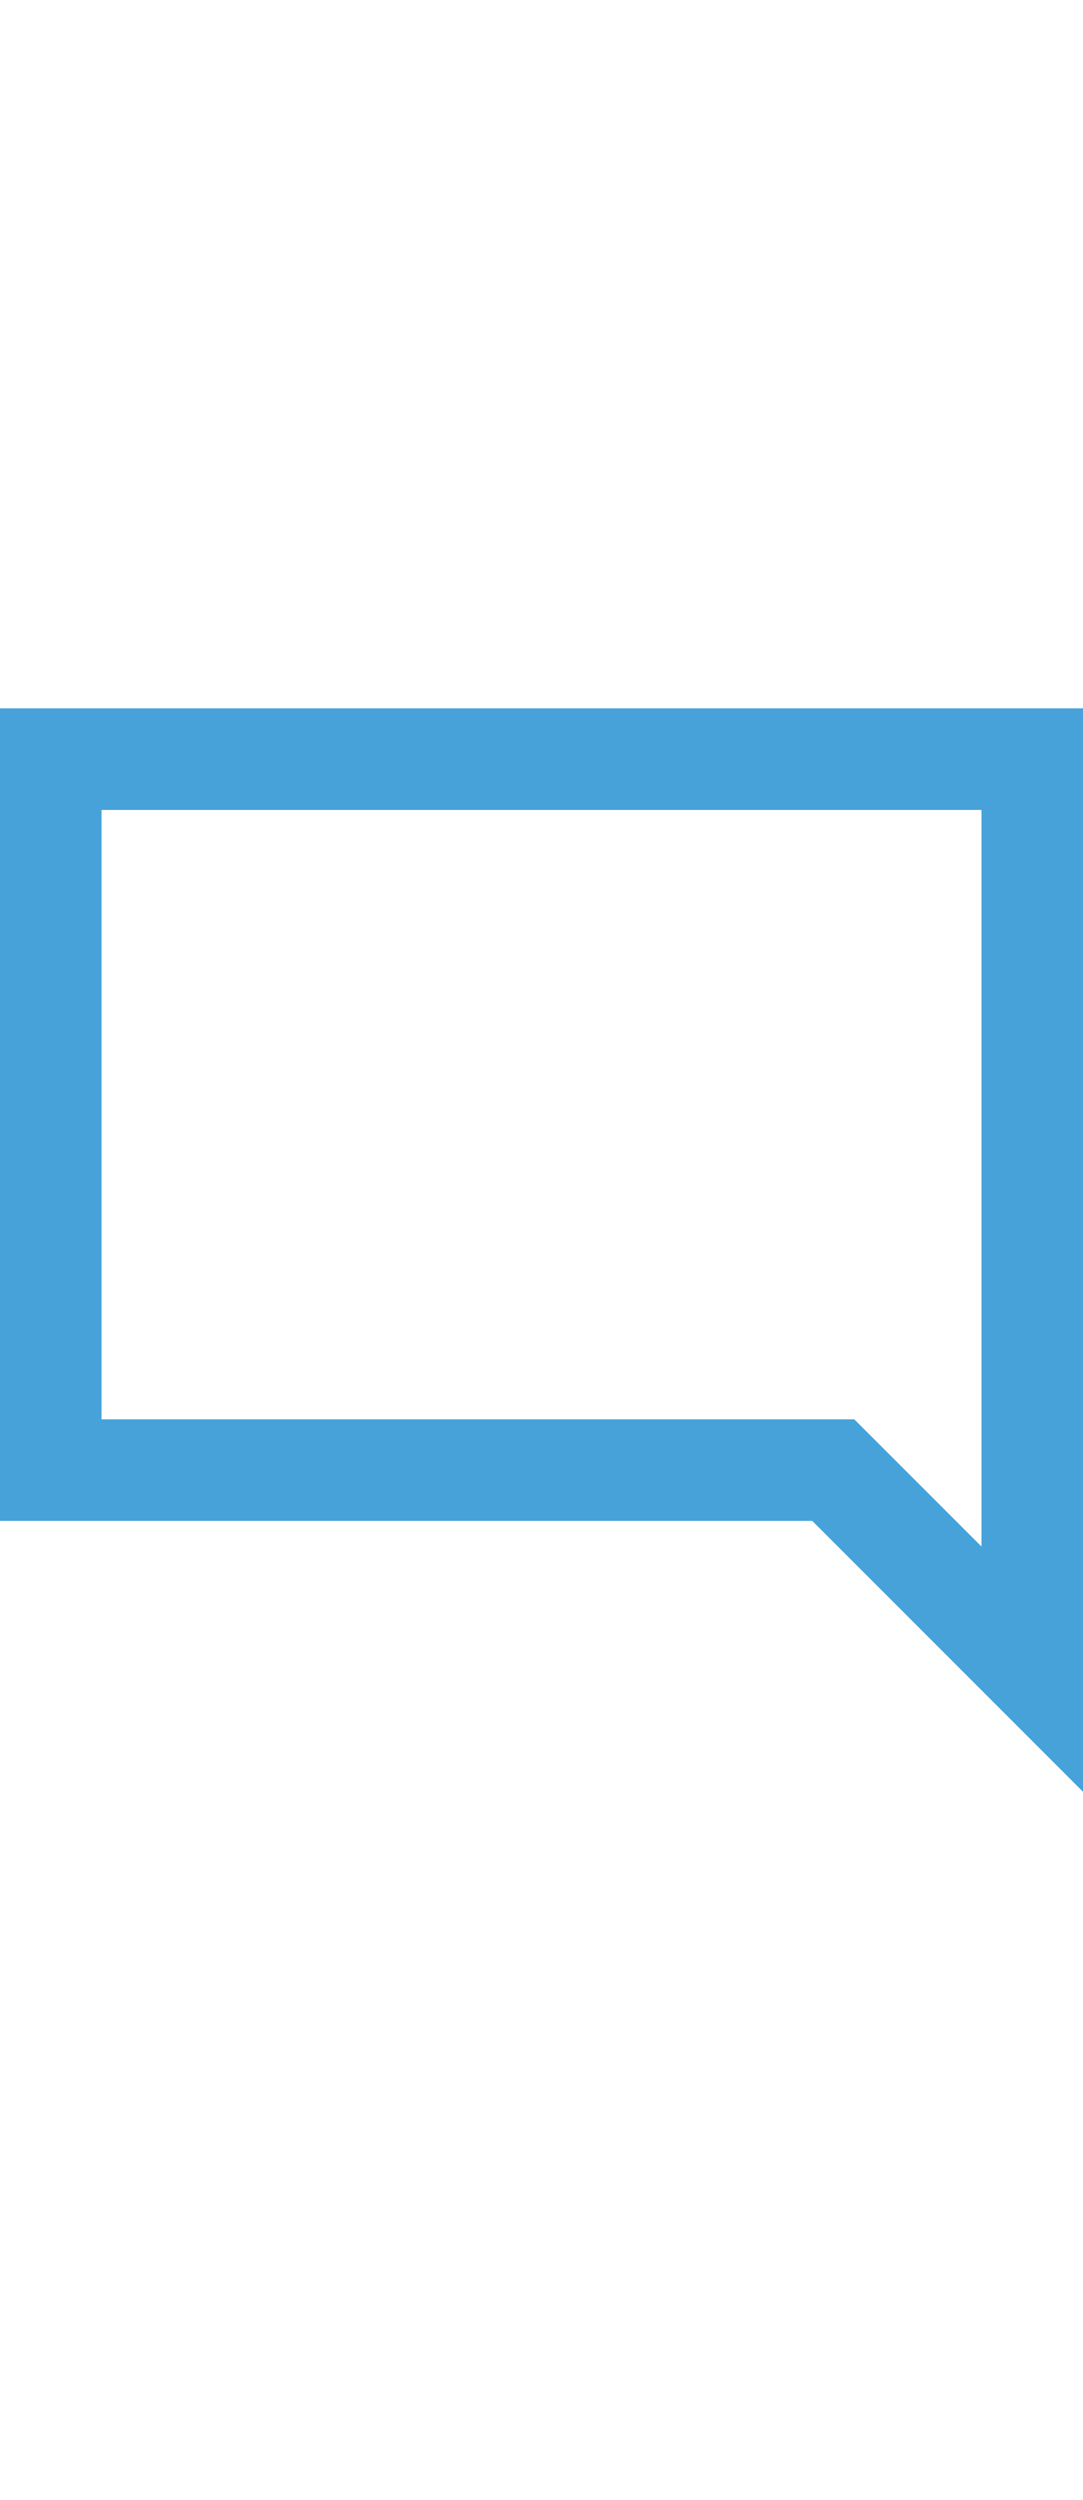 <svg width="13" height="30" viewBox="0 0 32 32" fill="none" xmlns="http://www.w3.org/2000/svg">
<path d="M1.5 22.5V1.5H30.5V28.379L25.061 22.939L24.621 22.5H24H1.5Z" stroke="#46A2D9" stroke-width="3"/>
</svg>
